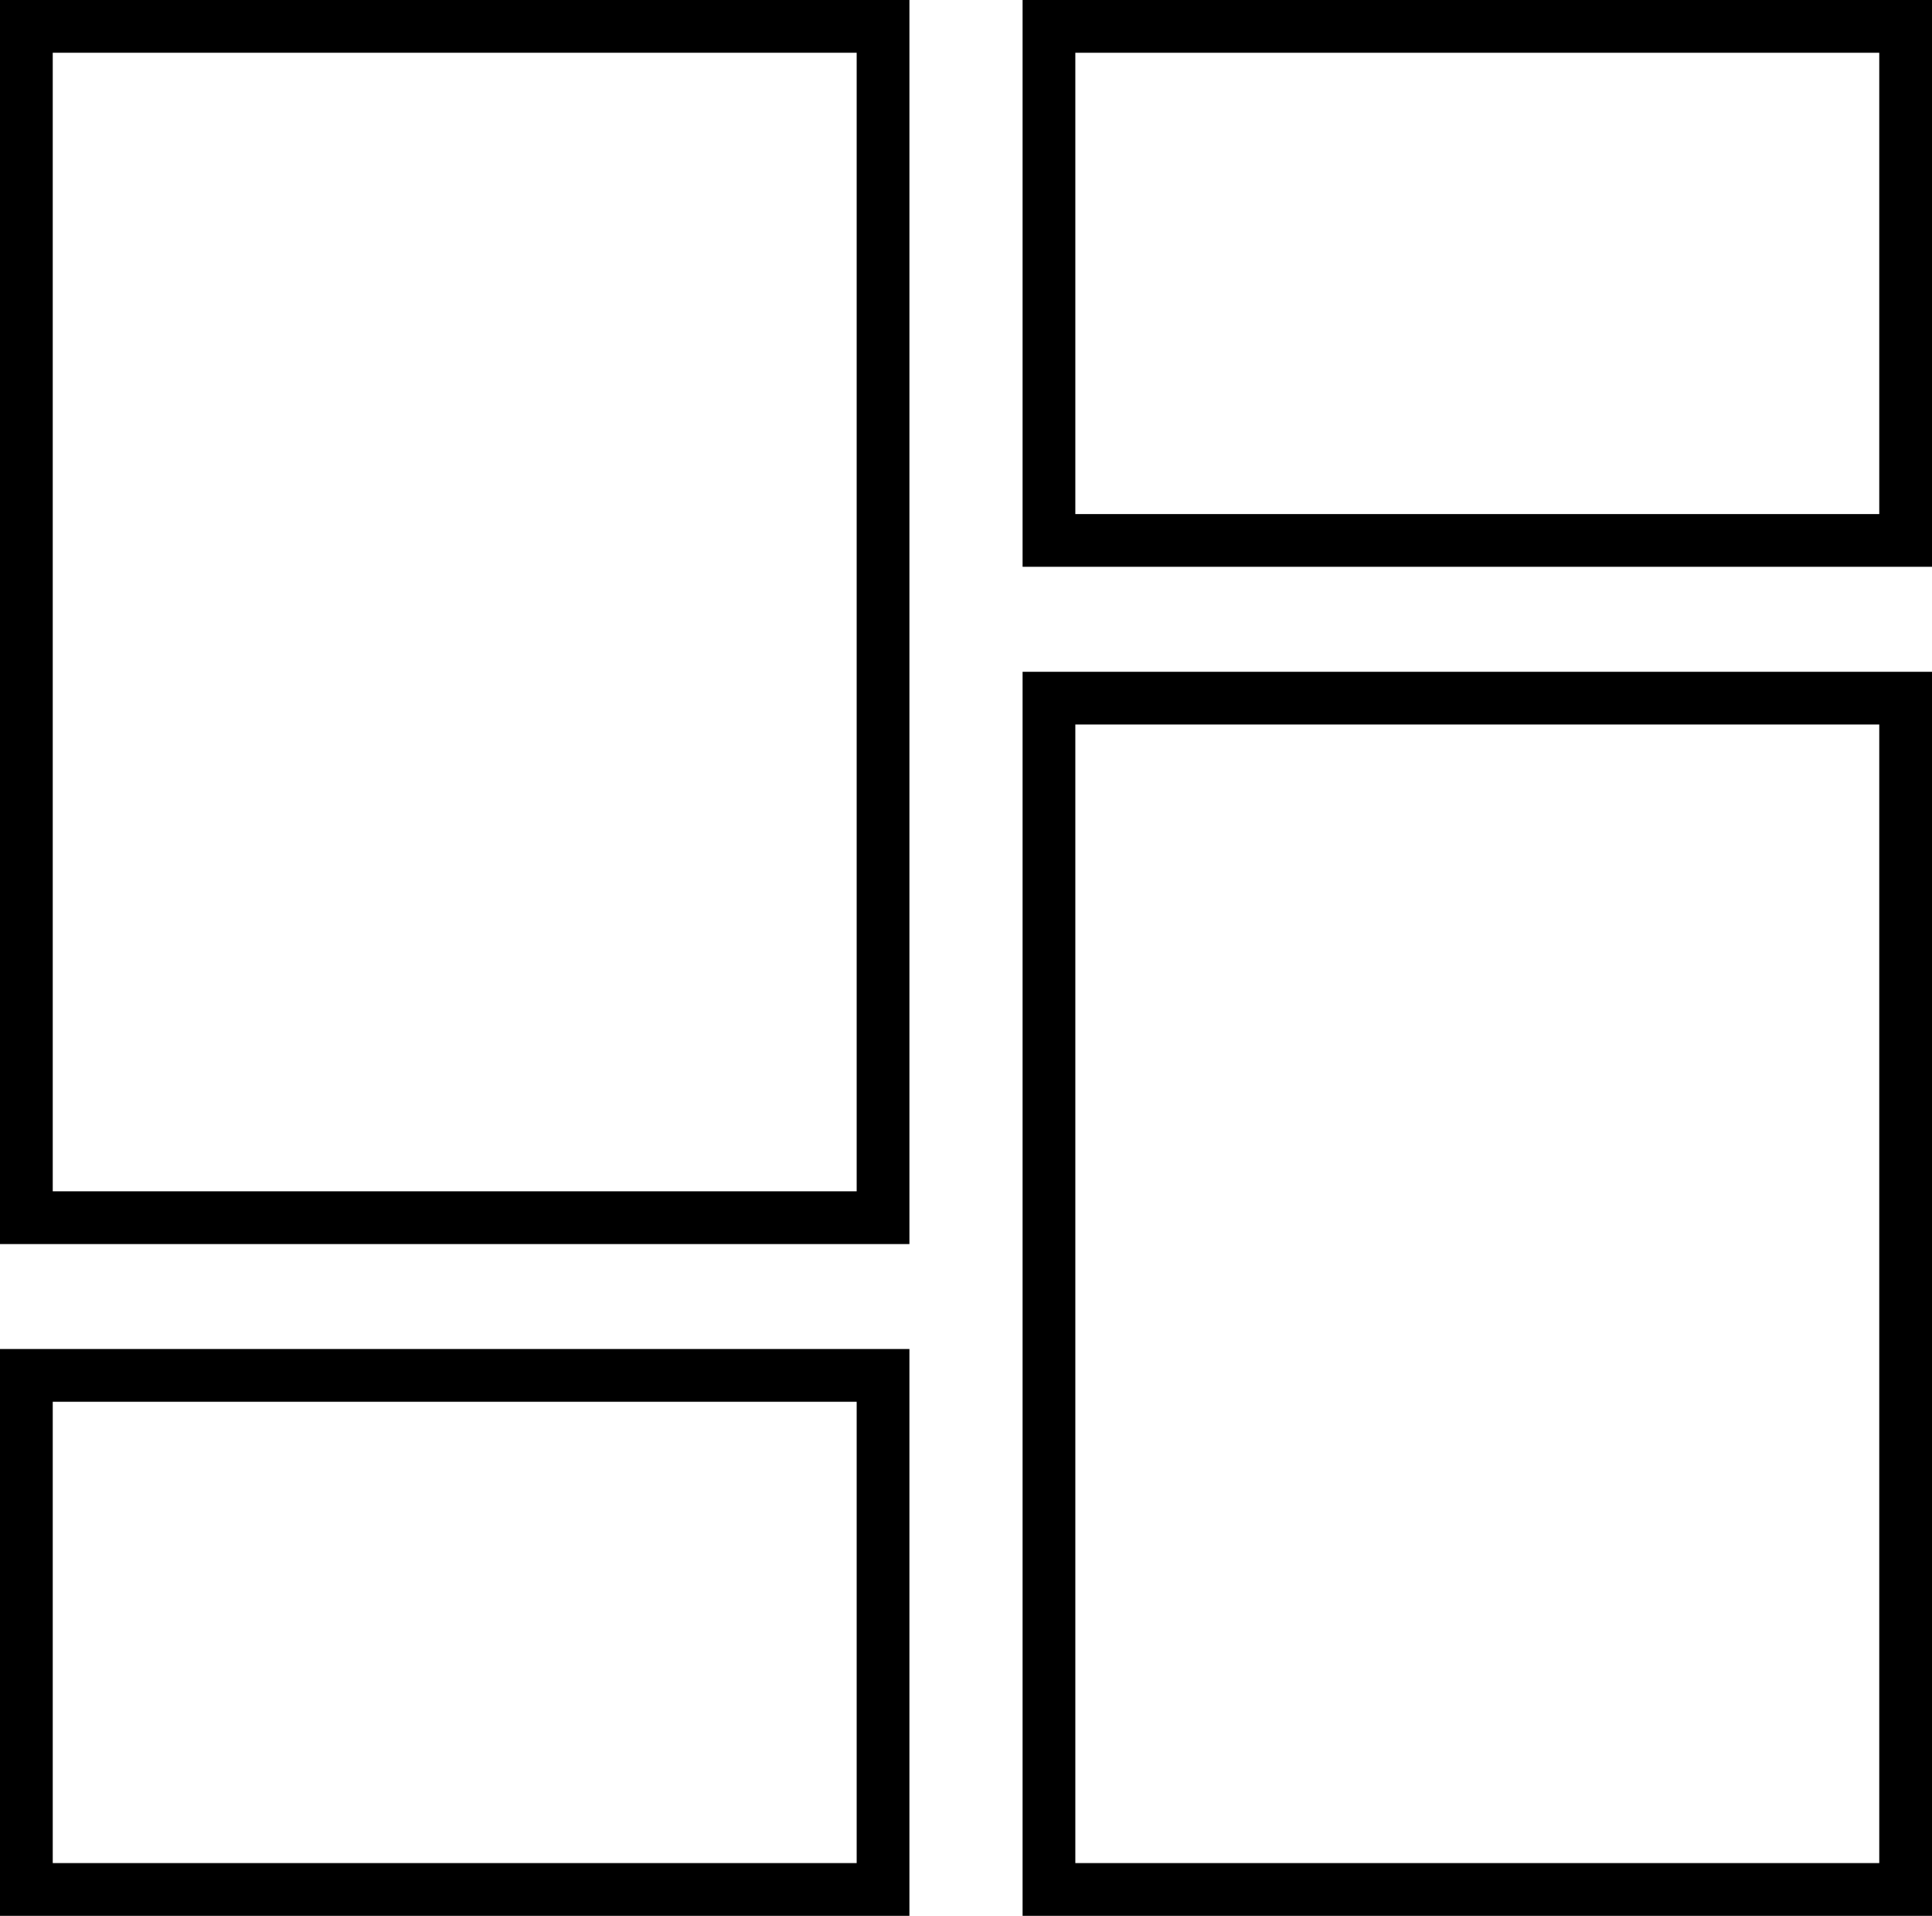 <svg id="Camada_1" data-name="Camada 1" xmlns="http://www.w3.org/2000/svg" viewBox="0 0 732.59 726.38"><defs><style>.cls-1{fill:none;stroke:#000;stroke-miterlimit:10;stroke-width:20px;}</style></defs><title>dashboardoutlined</title><rect class="cls-1" x="10" y="10" width="324.84" height="451.68"/><rect class="cls-1" x="10" y="521.47" width="324.84" height="194.9"/><rect class="cls-1" x="431.16" y="301.26" width="324.84" height="451.68" transform="translate(1153.75 1017.64) rotate(180)"/><rect class="cls-1" x="431.16" y="46.56" width="324.84" height="194.9" transform="translate(1153.75 251.46) rotate(180)"/></svg>
